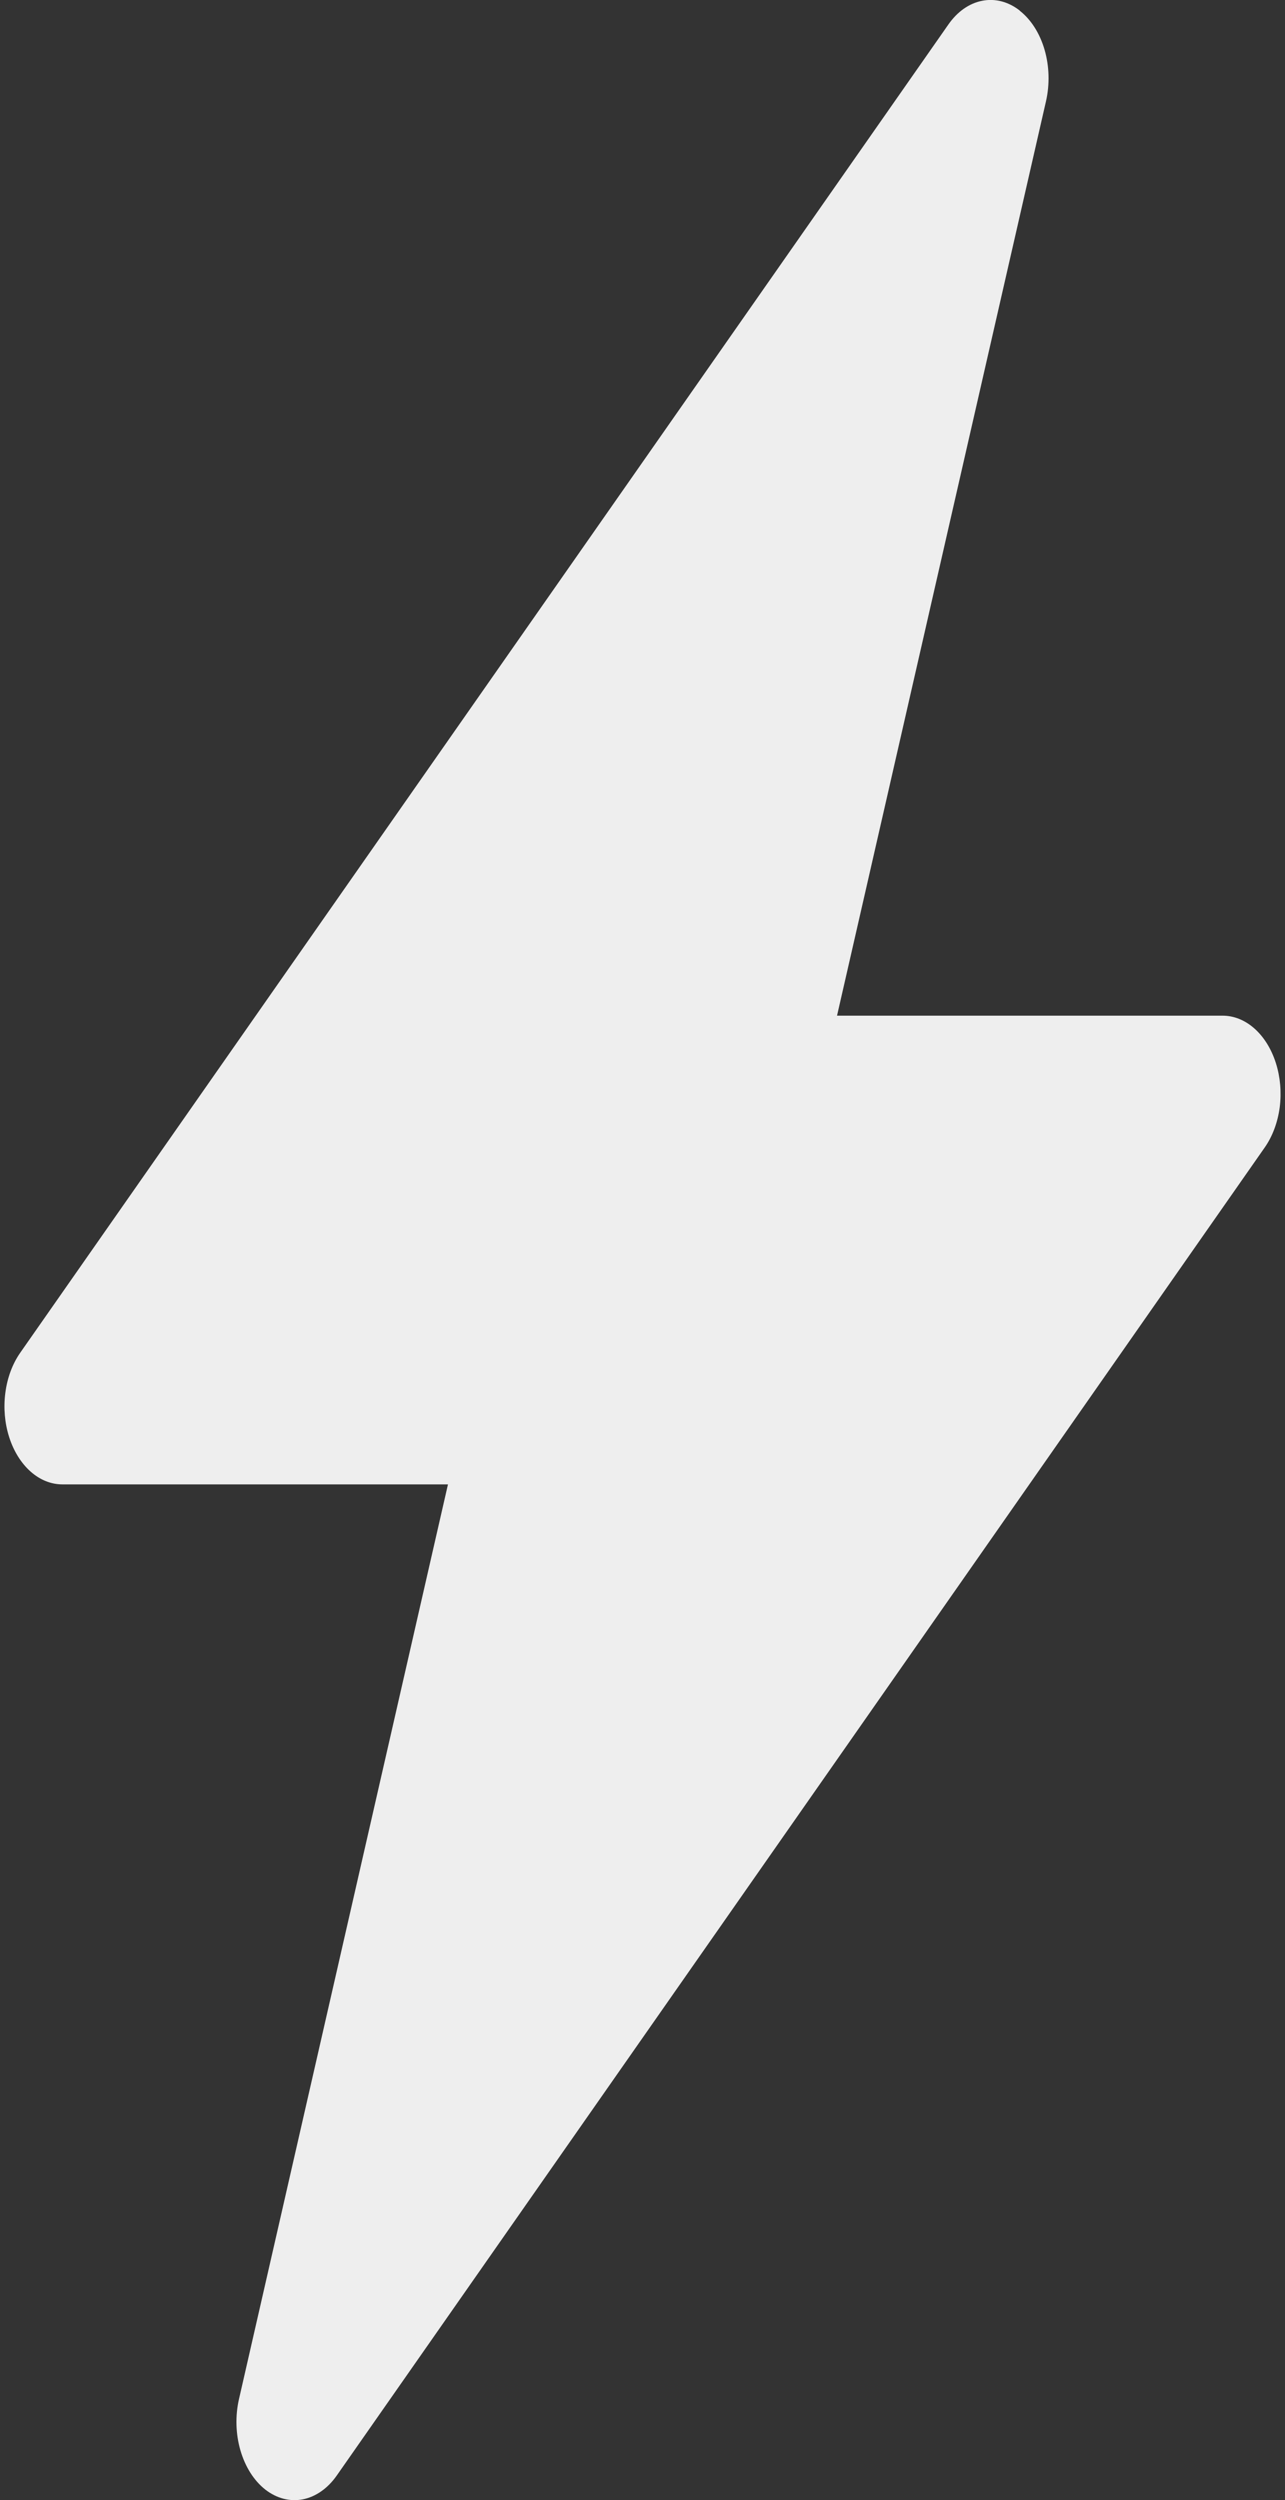 <svg width="18" height="35" viewBox="0 0 18 35" fill="none" xmlns="http://www.w3.org/2000/svg">
<rect x="0" y="0" width="18" height="35" fill="#333333" stroke="none"/>
<path d="M14.283 0.149C14.442 0.273 14.565 0.466 14.632 0.696C14.699 0.927 14.706 1.181 14.652 1.418L11.725 14.219H17.125C17.284 14.219 17.439 14.281 17.572 14.399C17.704 14.516 17.808 14.683 17.871 14.879C17.934 15.075 17.953 15.292 17.926 15.502C17.898 15.713 17.825 15.908 17.717 16.063L4.717 34.657C4.591 34.837 4.423 34.954 4.242 34.99C4.06 35.025 3.875 34.977 3.716 34.853C3.557 34.728 3.435 34.535 3.368 34.305C3.301 34.075 3.294 33.821 3.348 33.585L6.275 20.781H0.875C0.716 20.781 0.561 20.719 0.429 20.602C0.296 20.484 0.192 20.317 0.129 20.121C0.066 19.925 0.047 19.708 0.075 19.498C0.102 19.288 0.175 19.093 0.284 18.937L13.284 0.344C13.409 0.164 13.576 0.046 13.758 0.011C13.939 -0.025 14.124 0.023 14.283 0.147V0.149Z" fill="#EEEEEE"/>
</svg>
